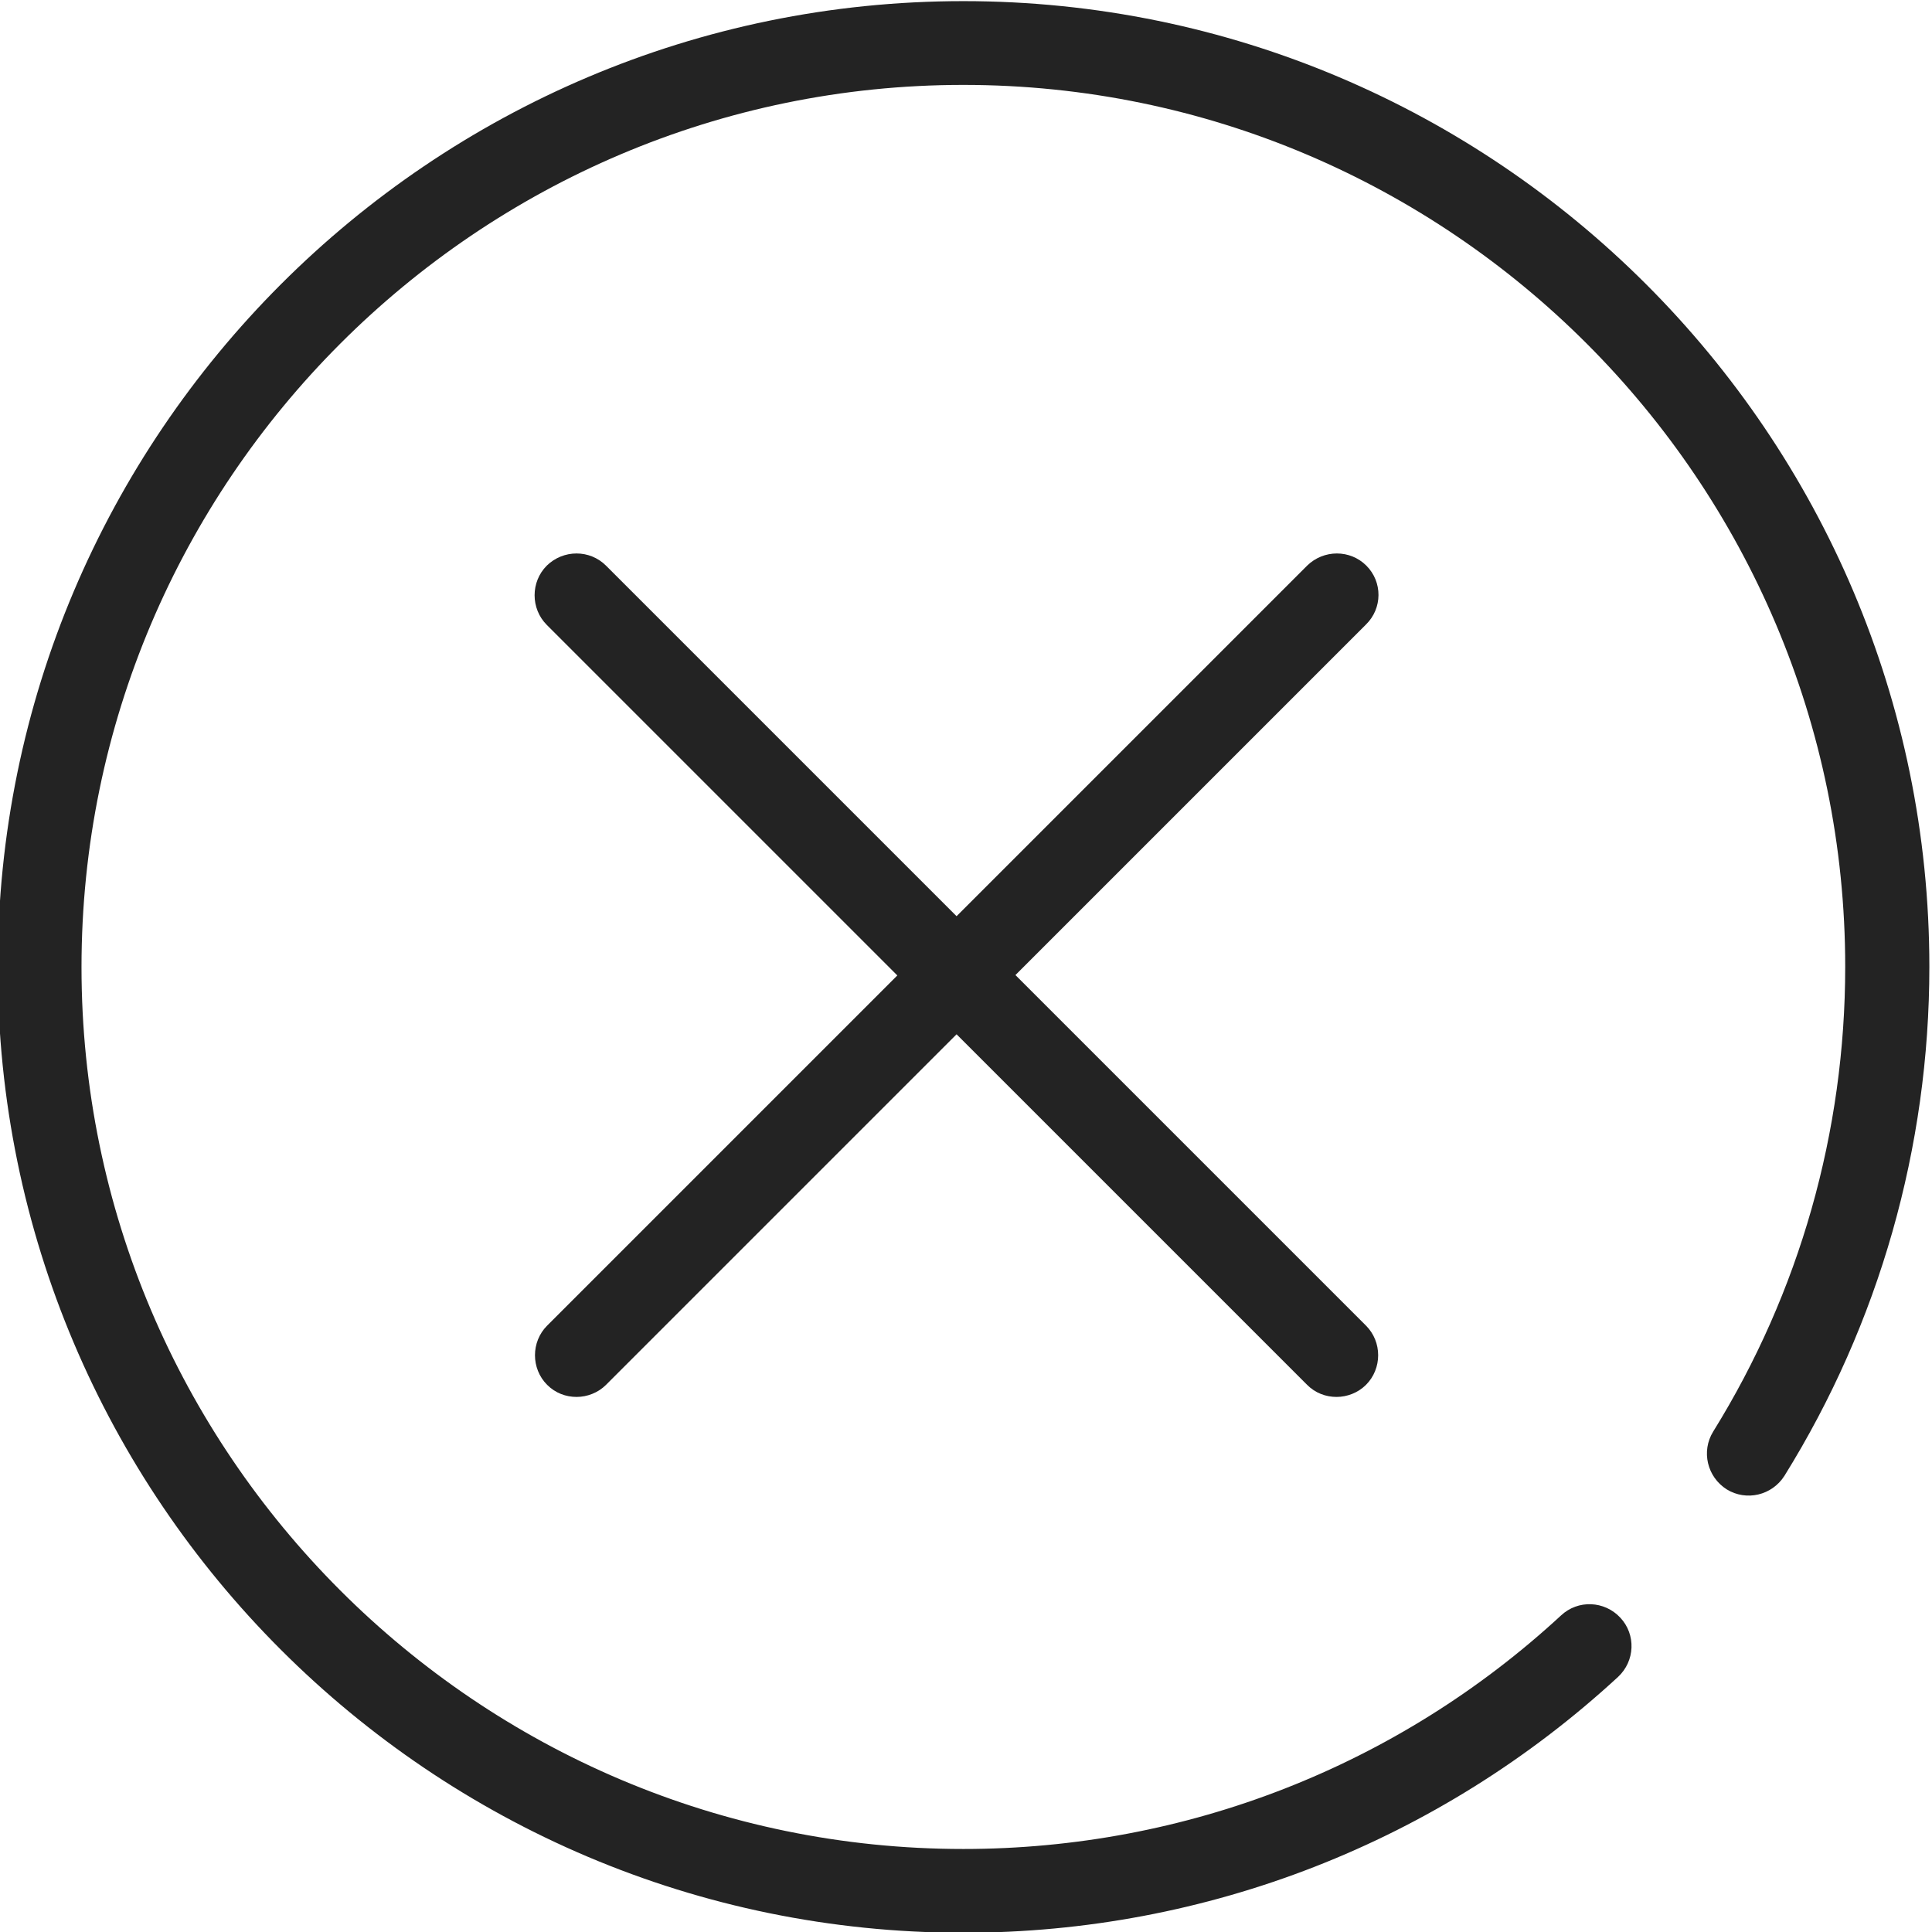 <svg id="Capa_1" version="1.1" viewBox="0 0 512 512" xml:space="preserve" xmlns="http://www.w3.org/2000/svg"><style>.st0{fill:#232323}</style><path class="st0" d="M255.3.3C114.2.3-.6 115.1-.6 256.3s114.8 255.9 255.9 255.9c64.5 0 126.1-24.1 173.5-67.8 4.5-4.2 4.8-11.2.6-15.7s-11.2-4.8-15.7-.6C370.5 468 314.3 490 255.3 490 126.5 490 21.6 385.1 21.6 256.3S126.5 22.5 255.3 22.5C384.2 22.5 489 127.4 489 256.2c0 43.7-12.1 86.3-35 123.2-3.2 5.2-1.6 12 3.6 15.3 5.2 3.2 12 1.6 15.3-3.6 25.1-40.4 38.4-87.1 38.4-134.9C511.3 115.1 396.5.3 255.3.3z"/><path class="st0" d="M362.1 149.9c-4.3-4.3-11.3-4.3-15.7 0l-92.9 92.9-92.9-92.9c-4.3-4.3-11.3-4.3-15.7 0-4.3 4.3-4.3 11.4 0 15.7l92.9 92.9-92.8 92.8c-4.3 4.3-4.3 11.4 0 15.7 2.2 2.2 5 3.2 7.8 3.2s5.7-1.1 7.8-3.2l92.9-92.9 92.9 92.9c2.2 2.2 5 3.2 7.8 3.2s5.7-1.1 7.8-3.2c4.3-4.3 4.3-11.4 0-15.7l-92.9-92.9 92.9-92.9c4.4-4.3 4.4-11.3.1-15.6z"/></svg>